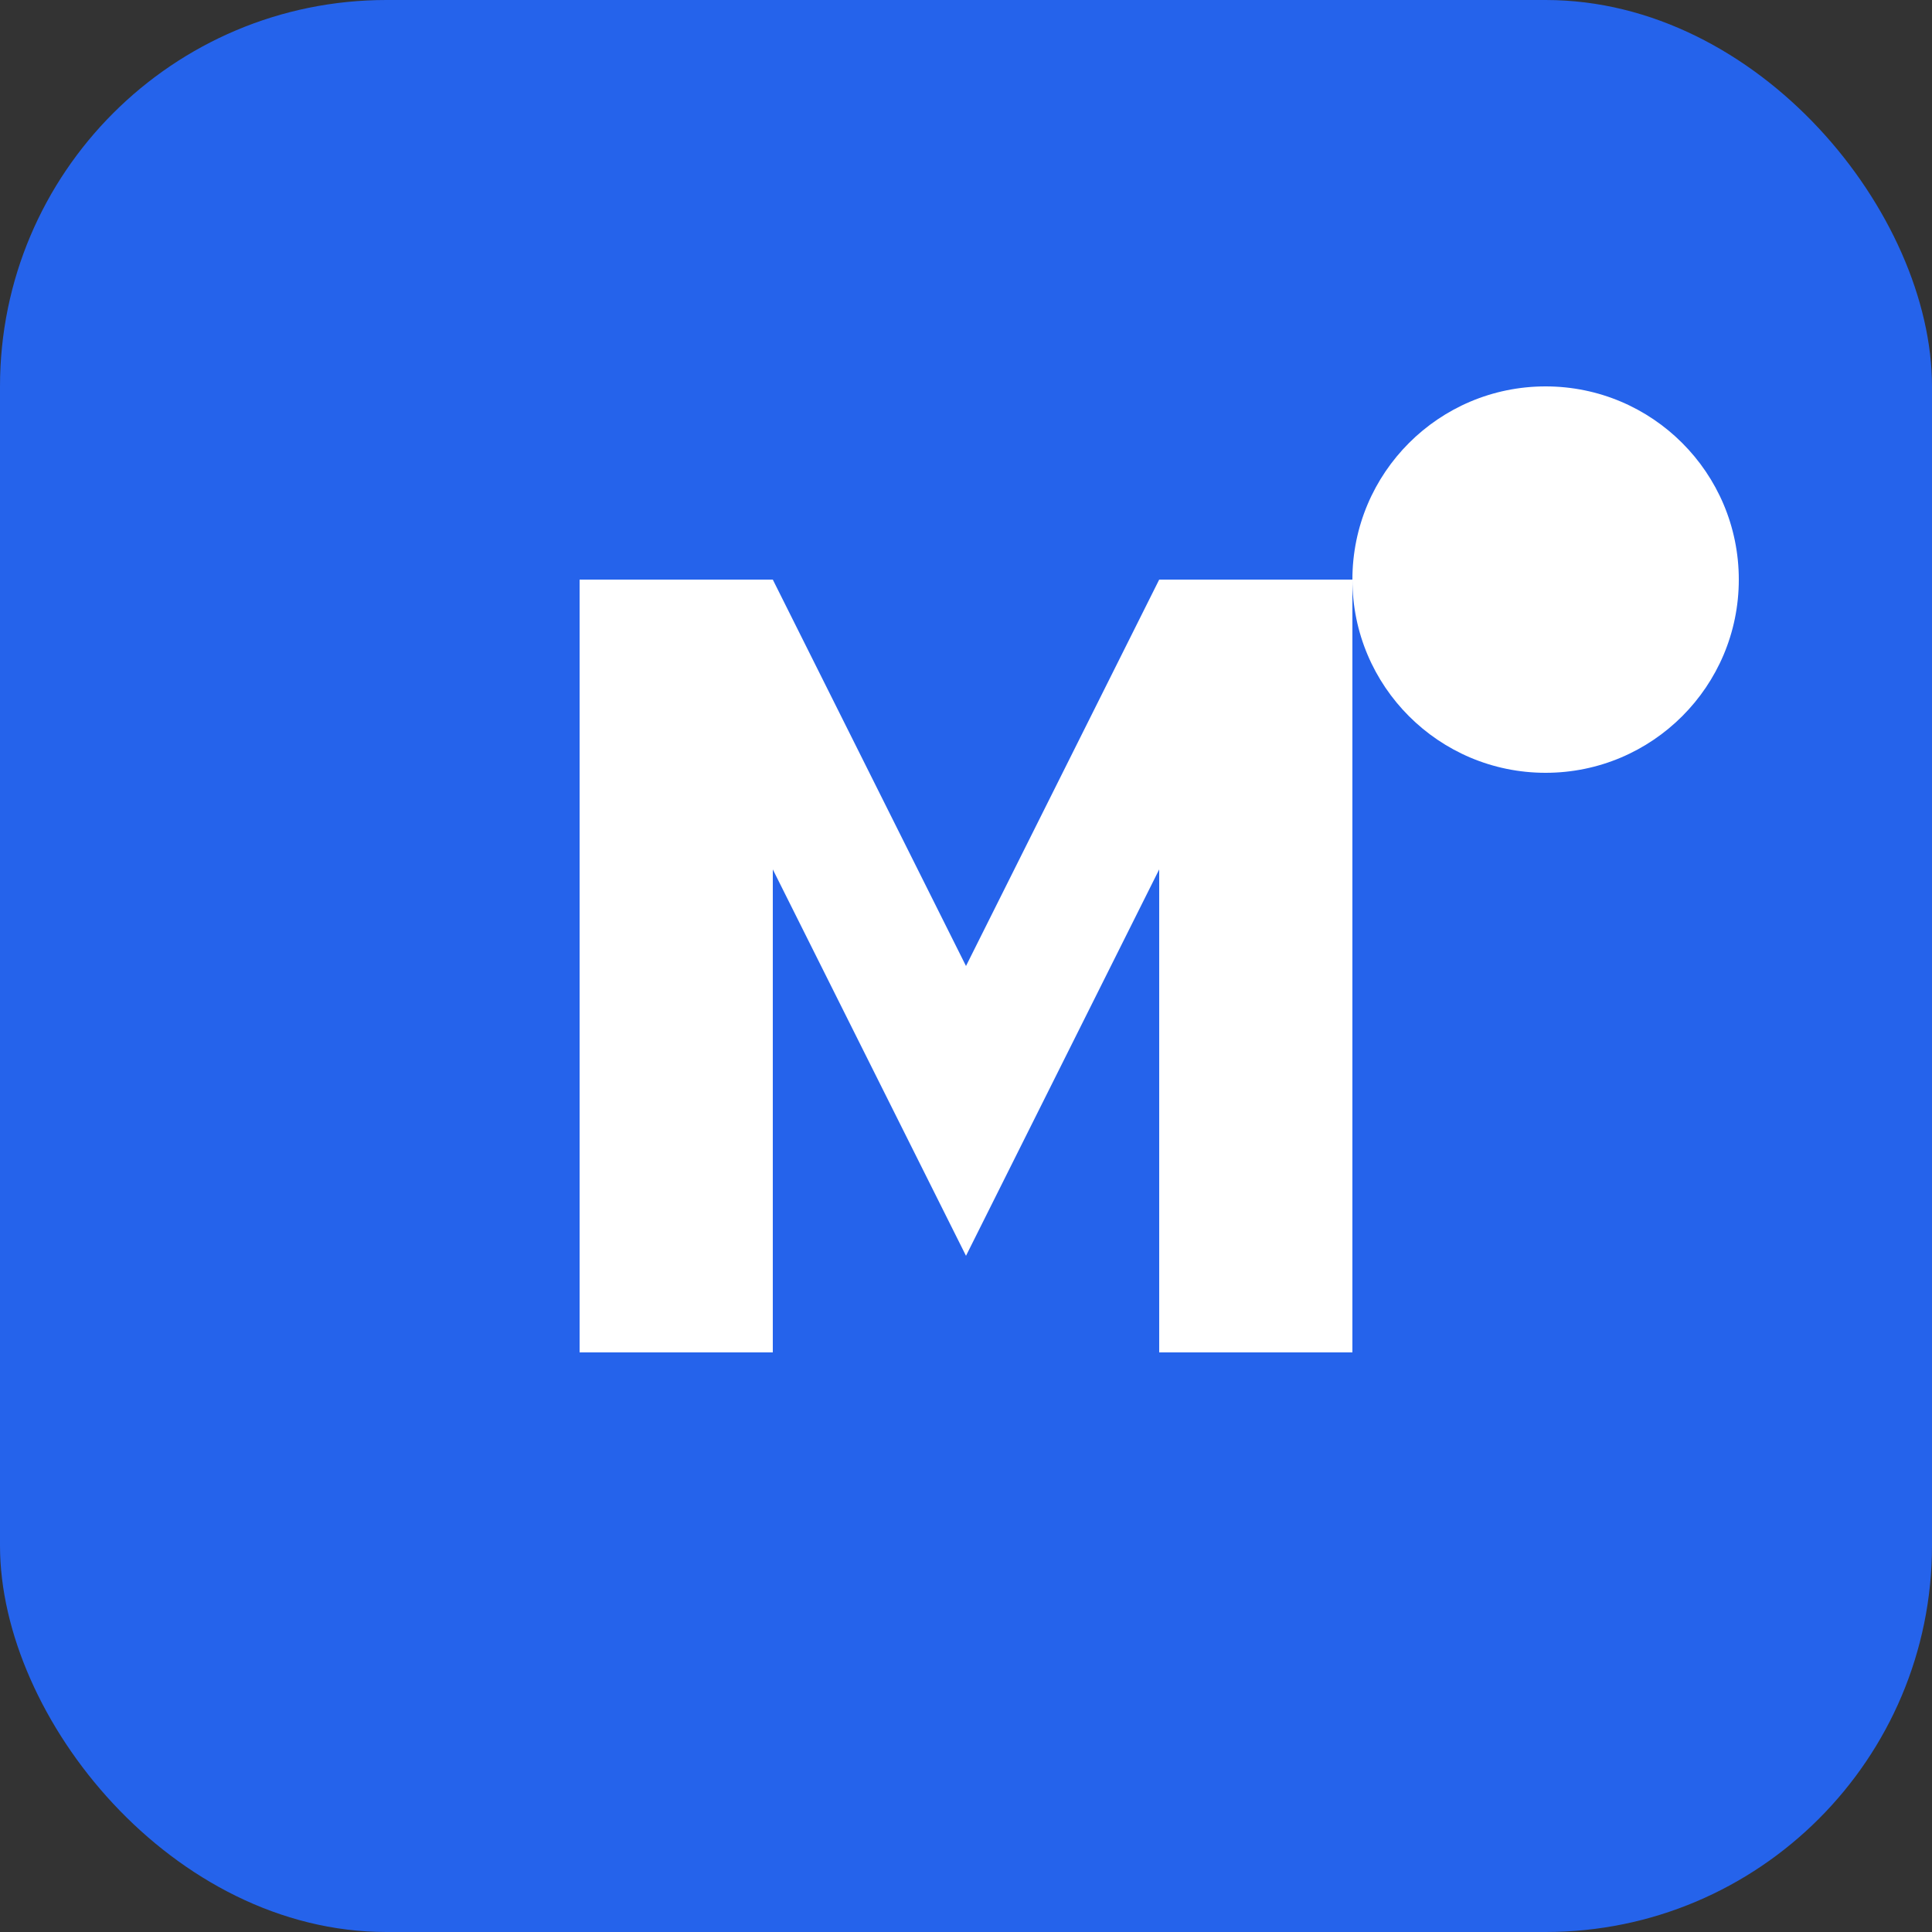 <svg width="100" height="100" viewBox="0 0 100 100" fill="none" xmlns="http://www.w3.org/2000/svg">
  <rect x="0" y="0" width="100" height="100" fill="#333333" stroke="none"/>
  <rect width="100" height="100" rx="20" fill="#2563EB"/>
  <path d="M30 70V30H40L50 50L60 30H70V70H60V45L50 65L40 45V70H30Z" fill="white"/>
  <circle cx="80" cy="30" r="10" fill="#FFFFFF"/>
</svg>
